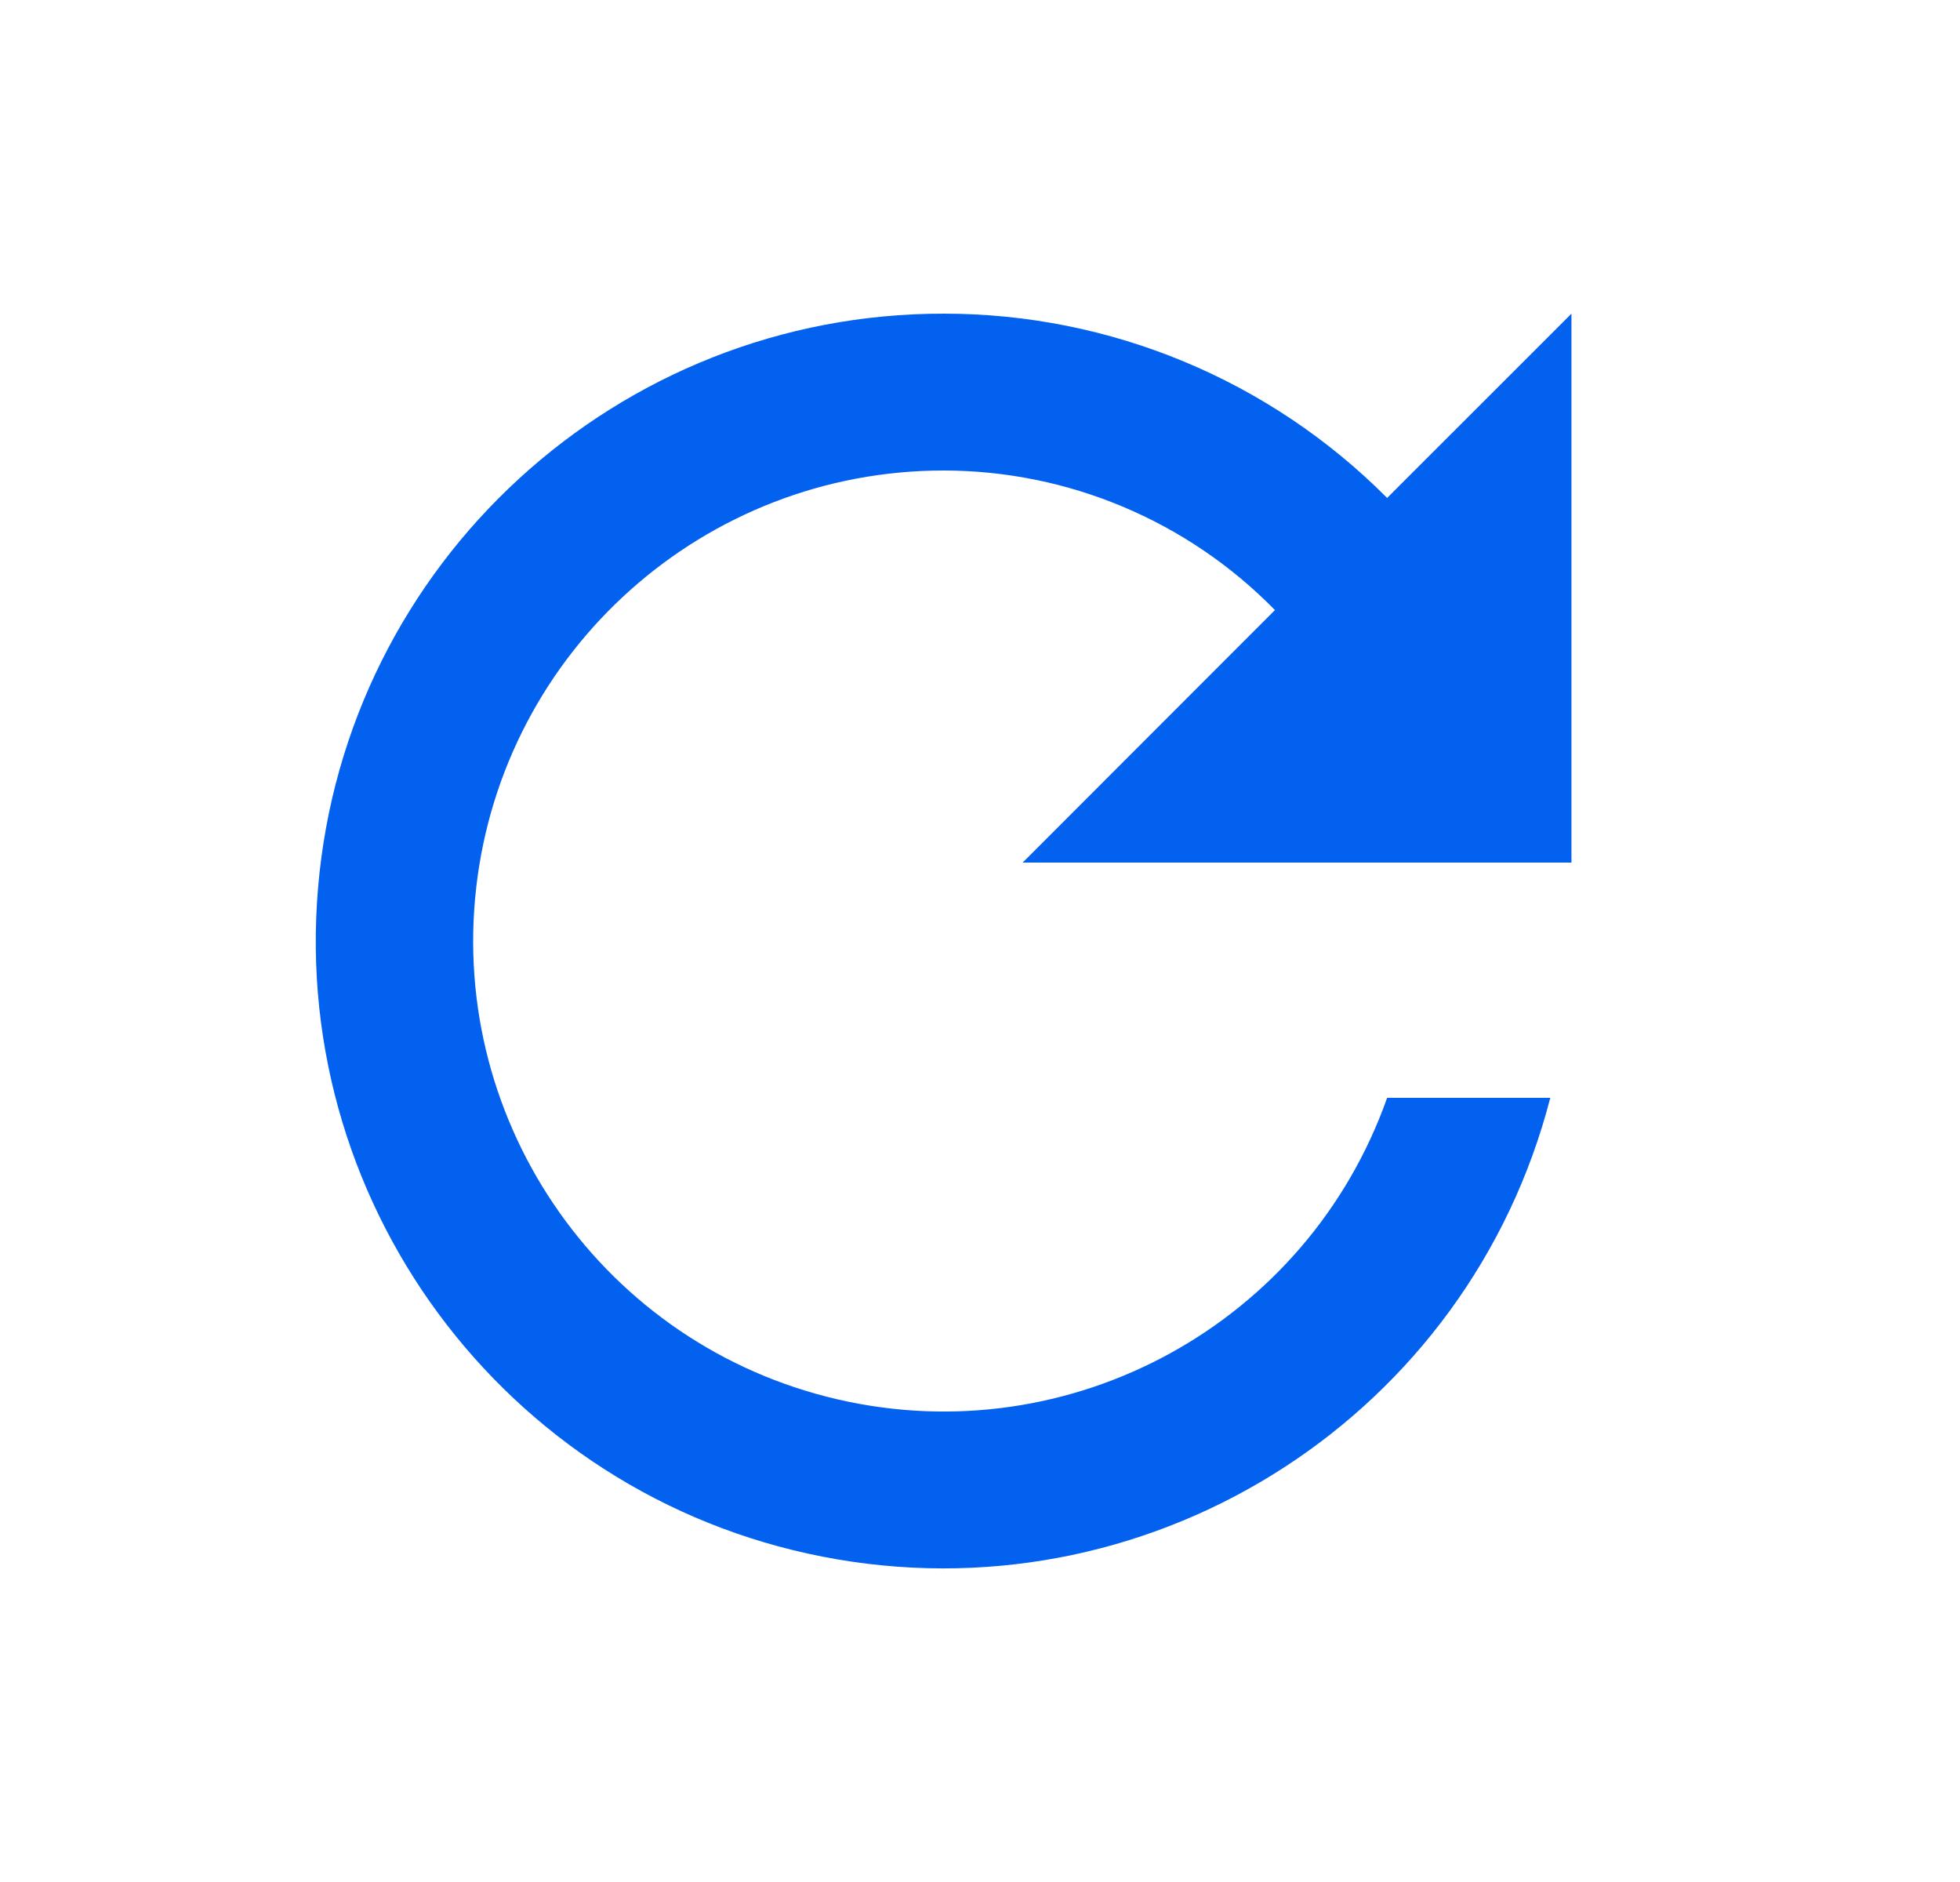 <svg width="25" height="24" viewBox="0 0 25 24" fill="none" xmlns="http://www.w3.org/2000/svg">
<path d="M12.039 4C7.88 3.994 4.41 7.176 4.057 11.32C3.703 15.463 6.583 19.187 10.683 19.886C14.782 20.585 18.734 18.027 19.774 14H17.693C16.675 16.877 13.661 18.532 10.687 17.846C7.714 17.16 5.729 14.352 6.074 11.32C6.42 8.288 8.987 5.999 12.039 6C13.628 6.002 15.15 6.644 16.262 7.78L13.044 11H20.044V4L17.693 6.35C16.196 4.845 14.161 3.999 12.039 4Z" fill="#0361F0"/>
</svg>
